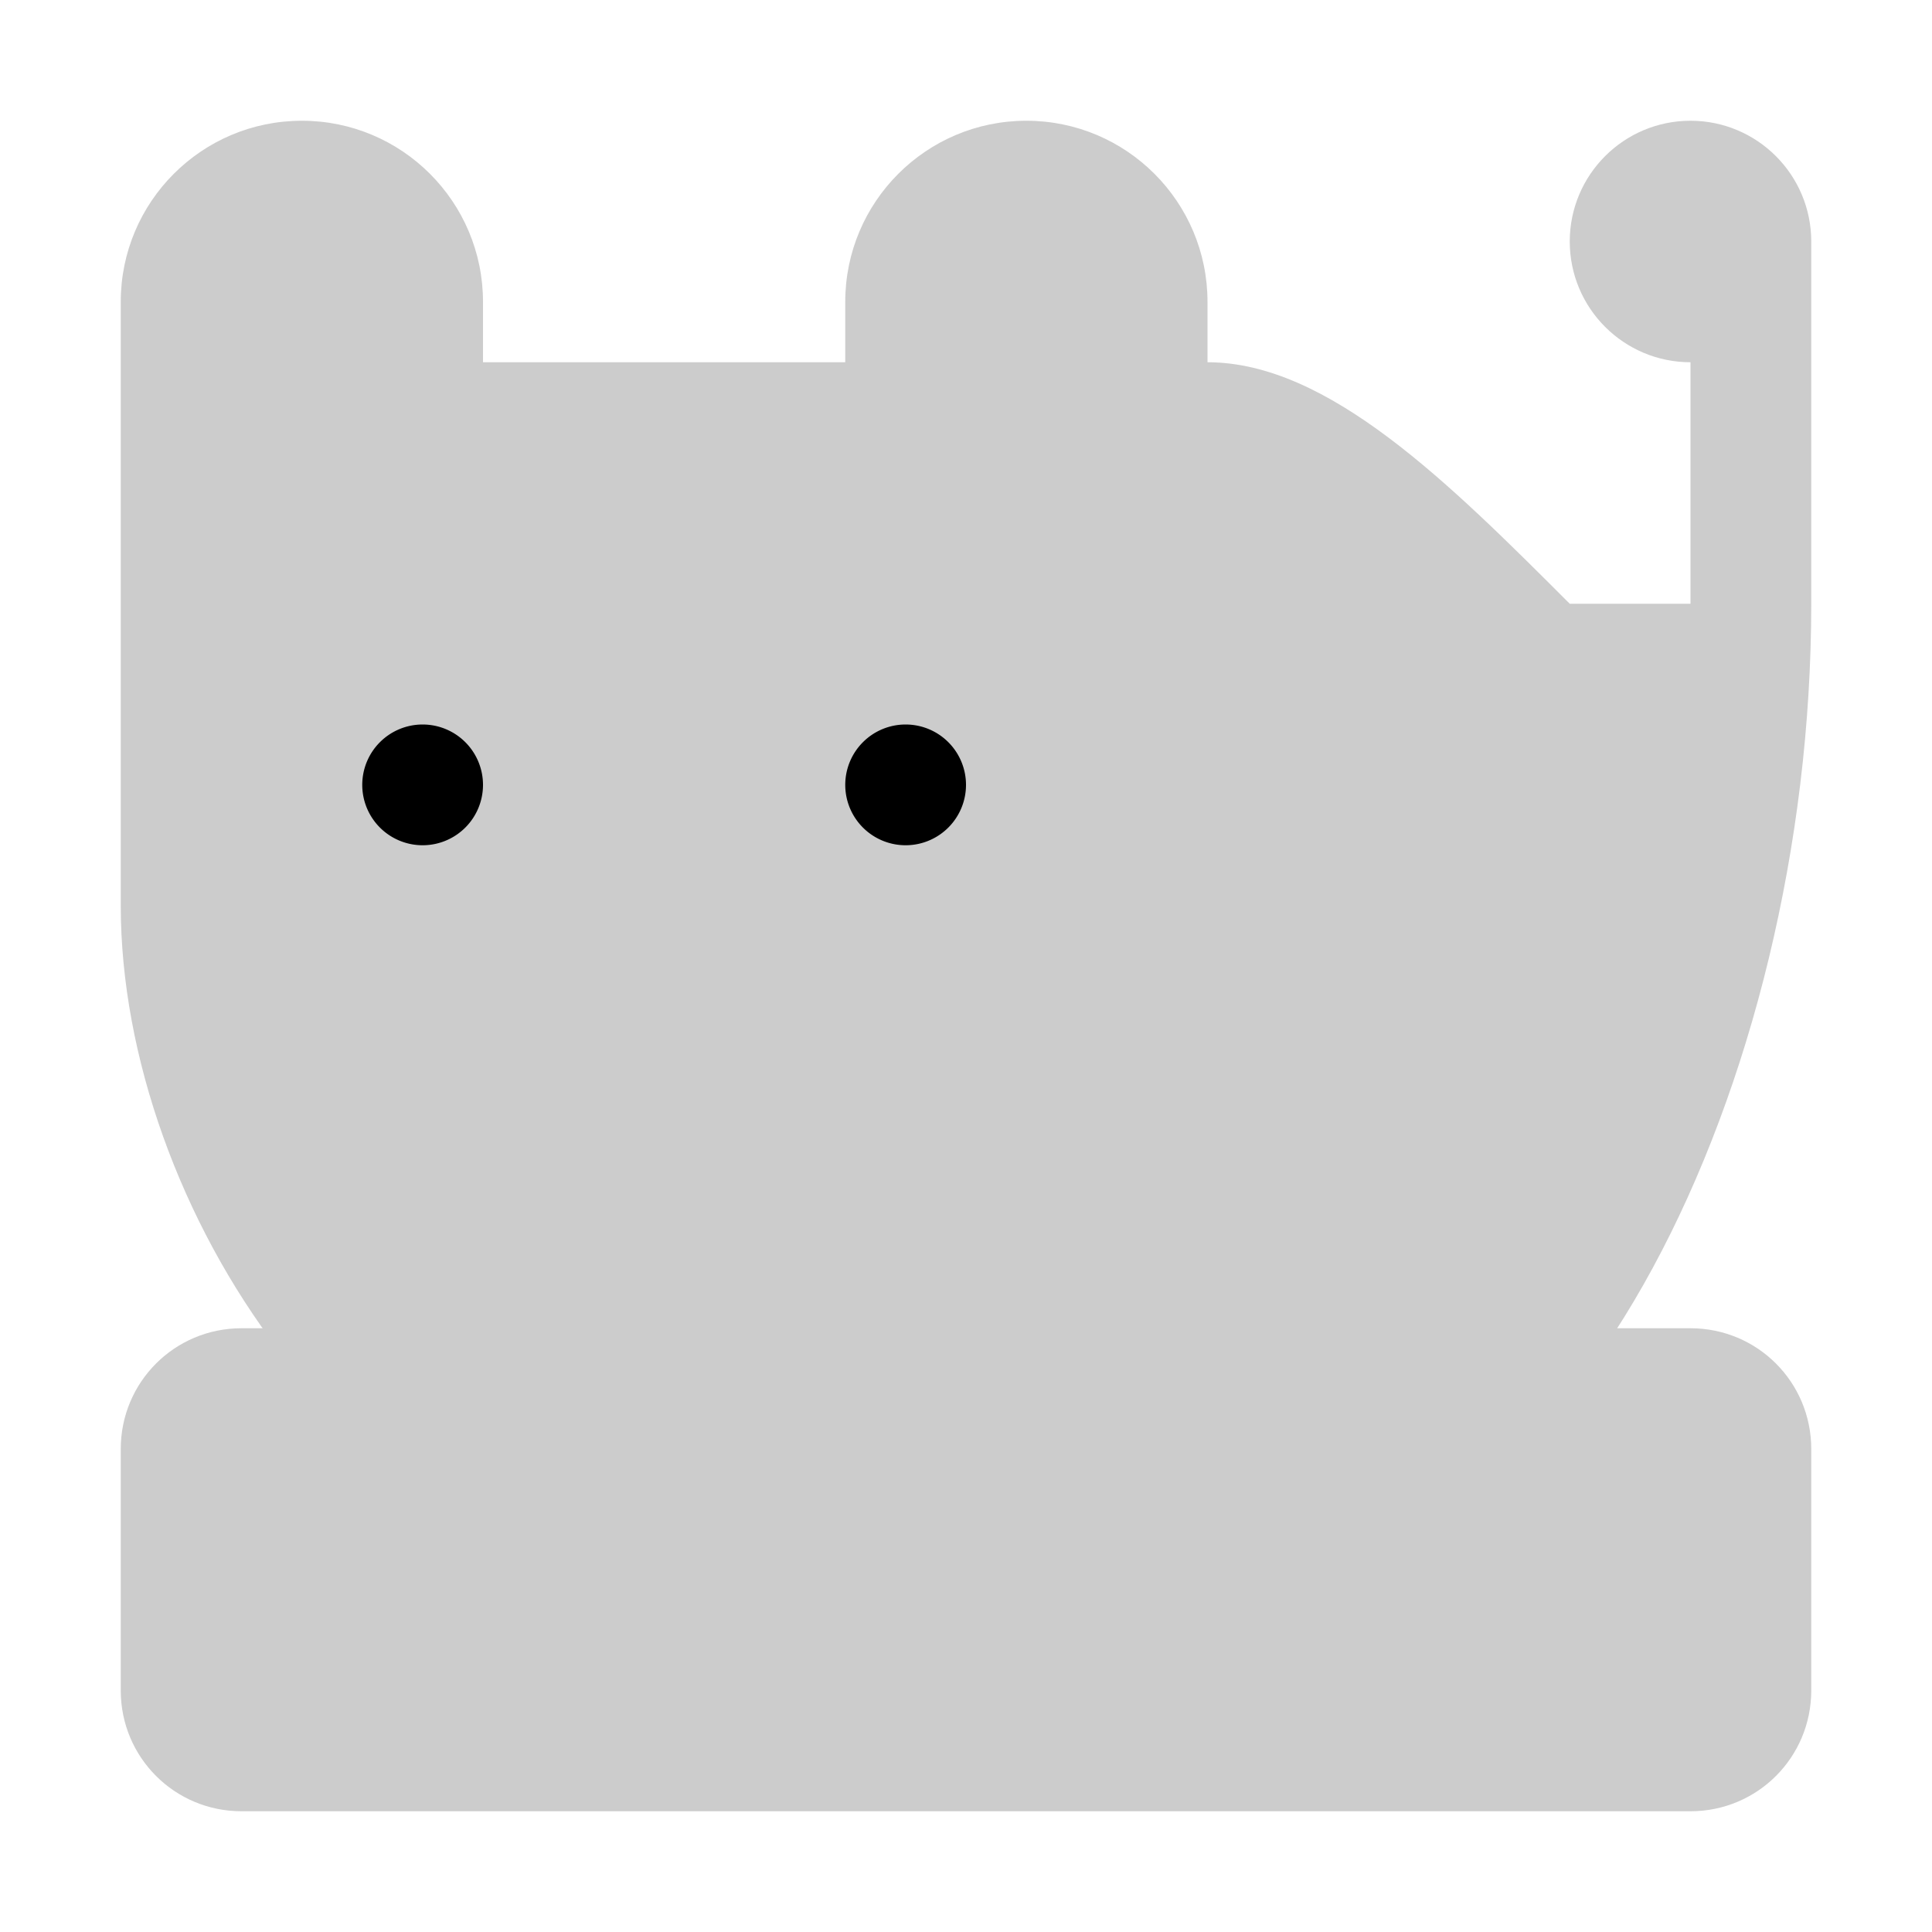 <svg xmlns="http://www.w3.org/2000/svg" viewBox="0 0 1024 1024" shape-rendering="geometricPrecision"><path fill="#cccccc" d="M128 704h768c35.456 0 64 28.544 64 64v128c0 35.456-28.544 64-64 64H128c-35.456 0-64-28.544-64-64V768c0-35.456 28.544-64 64-64"/><path fill="#cccccc" d="M160 768h704c17.728 0 32 14.272 32 32s-14.272 32-32 32H160c-17.728 0-32-14.272-32-32s14.272-32 32-32"/><path fill="#cccccc" d="M160 64c-53.02 0-96 42.98-96 96v320c0 160 128 352 288 352h320c160 0 288-256 288-512V128c0-35.346-28.654-64-64-64s-64 28.654-64 64 28.654 64 64 64v128h-64c-64-64-128-128-192-128v-32c0-53.02-42.98-96-96-96s-96 42.98-96 96v32H256v-32c0-53.02-42.98-96-96-96"/><path fill="#cccccc" d="M224 320c-53.02 0-96 42.98-96 96s42.98 96 96 96 96-42.98 96-96-42.98-96-96-96m256 0c-53.02 0-96 42.98-96 96s42.98 96 96 96 96-42.98 96-96-42.98-96-96-96"/><path d="M224 384a32 32 0 0 0-32 32 32 32 0 0 0 32 32 32 32 0 0 0 32-32 32 32 0 0 0-32-32m256 0a32 32 0 0 0-32 32 32 32 0 0 0 32 32 32 32 0 0 0 32-32 32 32 0 0 0-32-32"/><path fill="#cccccc" d="M320 512h64c17.728 0 32 14.272 32 32s-14.272 32-32 32h-64c-17.728 0-32-14.272-32-32s14.272-32 32-32"/><path fill="#cccccc" d="M352 592c-8.864 0-16 7.136-16 16v6.762l-61.281 35.383A15.964 15.964 0 0 0 268.86 672a15.966 15.966 0 0 0 21.858 5.855L352 642.475l61.281 35.38A15.966 15.966 0 0 0 435.14 672a15.964 15.964 0 0 0-5.858-21.855L368 614.762V608c0-8.864-7.136-16-16-16m-80.422-368.008c-2.578.07-5.18.768-7.578 2.153A15.964 15.964 0 0 0 258.145 248l32 55.426A15.964 15.964 0 0 0 312 309.28a15.964 15.964 0 0 0 5.855-21.855l-32-55.426a15.96 15.96 0 0 0-14.277-8.008zm160.844 0A15.96 15.96 0 0 0 418.145 232l-32 55.426A15.964 15.964 0 0 0 392 309.28a15.964 15.964 0 0 0 21.855-5.855l32-55.426A15.964 15.964 0 0 0 440 226.145a16 16 0 0 0-7.578-2.153M160 128c-17.728 0-32 14.272-32 32v64c0 17.728 14.272 32 32 32s32-14.272 32-32v-64c0-17.728-14.272-32-32-32m384 0c-17.728 0-32 14.272-32 32v64c0 17.728 14.272 32 32 32s32-14.272 32-32v-64c0-17.728-14.272-32-32-32"/></svg>